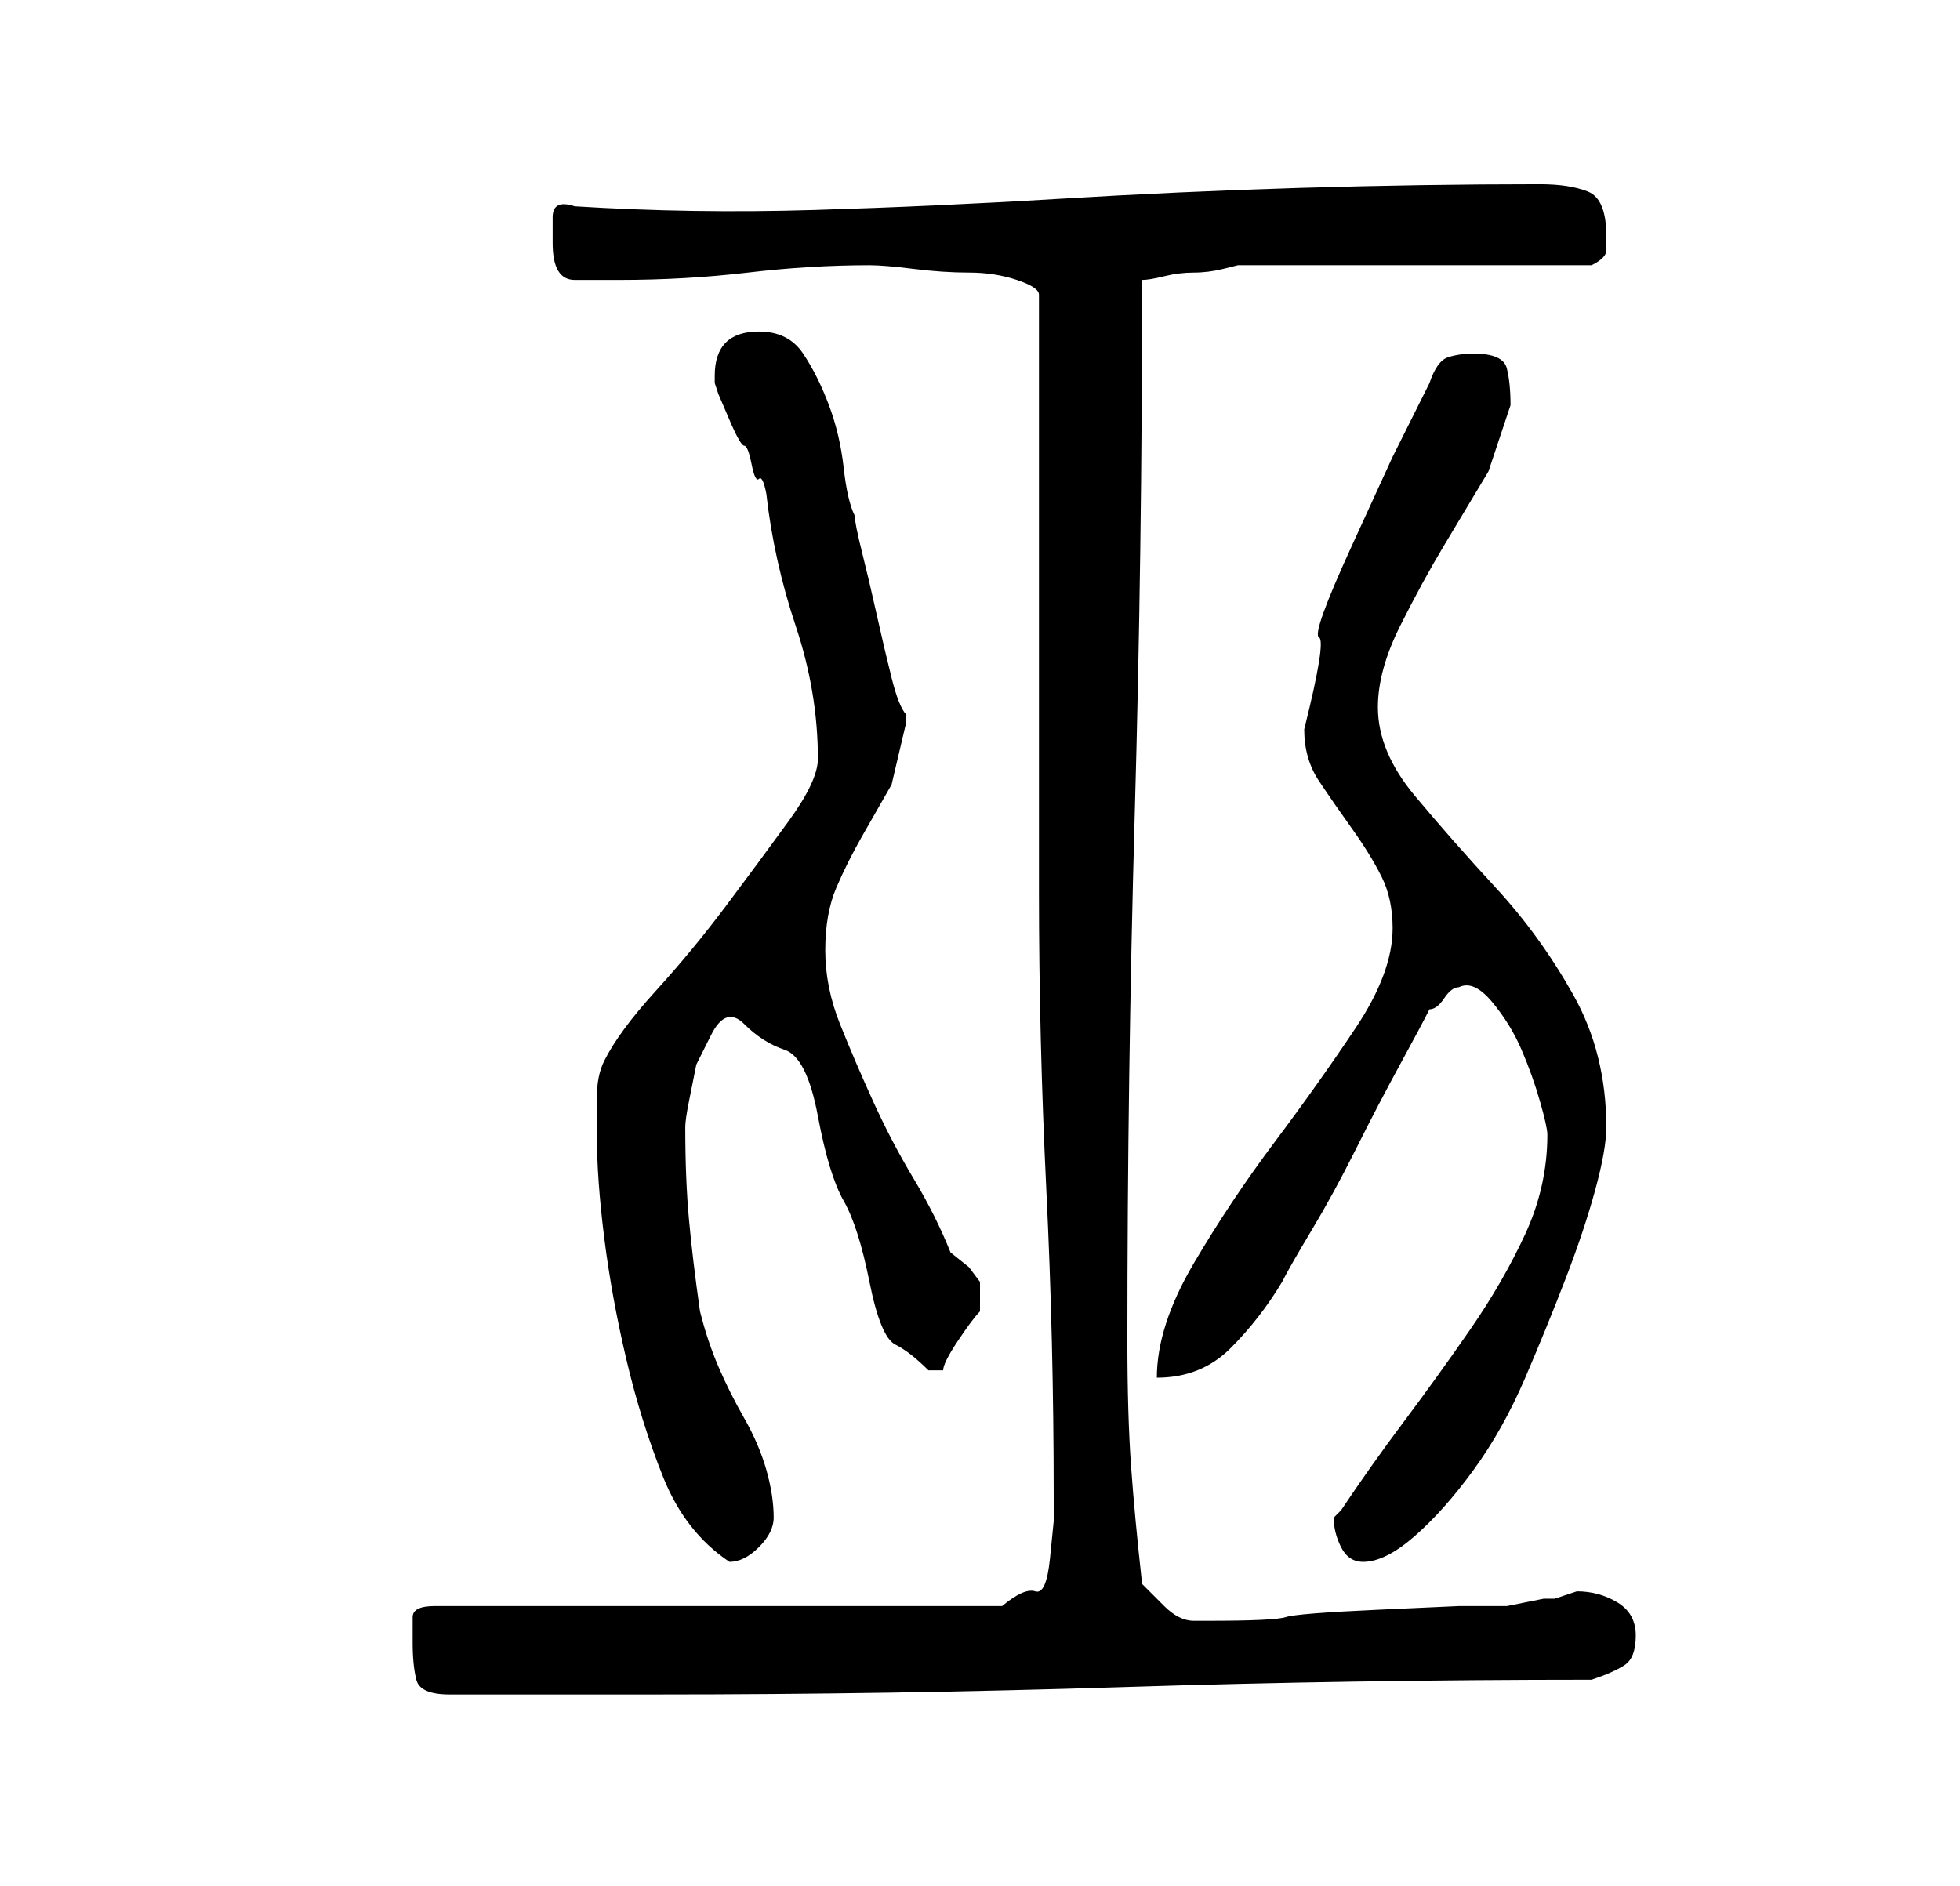 <?xml version="1.0" standalone="no"?>
<!DOCTYPE svg PUBLIC "-//W3C//DTD SVG 1.1//EN" "http://www.w3.org/Graphics/SVG/1.1/DTD/svg11.dtd" >
<svg xmlns="http://www.w3.org/2000/svg" xmlns:xlink="http://www.w3.org/1999/xlink" version="1.1" viewBox="-10 0 266 256">
   <path fill="currentColor"
d="M46 223q0 3 0.5 5t4.5 2h28q32 0 63.5 -1t63.5 -1q3 -1 4.5 -2t1.5 -4t-2.5 -4.5t-5.5 -1.5l-1.5 0.5l-1.5 0.5h-1.5t-2.5 0.5t-2.5 0.5h-1.5h-5t-11 0.5t-12.5 1t-10.5 0.5h-2q-2 0 -4 -2l-3 -3q-1 -9 -1.5 -16t-0.5 -17q0 -36 1 -71.5t1 -72.5q1 0 3 -0.5t4 -0.5
t4 -0.5l2 -0.5h10h14h15h9q2 -1 2 -2v-2q0 -5 -2.5 -6t-6.5 -1q-16 0 -32.5 0.5t-33 1.5t-33 1.5t-32.5 -0.5q-3 -1 -3 1.5v3.5q0 5 3 5h6q9 0 17.5 -1t16.5 -1q2 0 6 0.5t7.5 0.5t6.5 1t3 2v76v5q0 20 1 40.5t1 41.5v3.5t-0.5 5t-2 4.5t-4.5 2h-77q-3 0 -3 1.5v3.5zM71 154
q0 6 1 14t3 16.5t5 16t9 11.5v0q2 0 4 -2t2 -4q0 -3 -1 -6.5t-3 -7t-3.5 -7t-2.5 -7.5q-1 -7 -1.5 -12.5t-0.5 -12.5q0 -1 0.5 -3.5l1 -5t2 -4t4.5 -1.5t5.5 3.5t4.5 9t3.5 11.5t3.5 11t3.5 8.5t4.5 3.5h1h1q0 -1 2 -4t3 -4v-2v-2l-1.5 -2t-2.5 -2q-2 -5 -5 -10t-5.5 -10.5
t-4.5 -10.5t-2 -10t1.5 -8.5t3.5 -7l4 -7t2 -8.5v-1q-1 -1 -2 -5t-2 -8.5t-2 -8.5t-1 -5q-1 -2 -1.5 -6.5t-2 -8.5t-3.5 -7t-6 -3q-3 0 -4.5 1.5t-1.5 4.5v1l0.5 1.5t1.5 3.5t2 3.5t1 2.5t1 2t1 2q1 9 4 18t3 18q0 3 -4 8.5t-8.5 11.5t-9.5 11.5t-7 9.5q-1 2 -1 5v5z
M171 206q0 2 1 4t3 2q3 0 7 -3.5t8 -9t7 -12.5t5.5 -13.5t4 -12t1.5 -8.5q0 -10 -4.5 -18t-10.5 -14.5t-11 -12.5t-5 -12q0 -5 3 -11t6 -11l6 -10t3 -9q0 -3 -0.5 -5t-4.5 -2q-2 0 -3.5 0.5t-2.5 3.5l-5 10t-5.5 12t-4.5 12.5t-2 12.5q0 4 2 7t4.5 6.5t4 6.5t1.5 7
q0 6 -5 13.5t-11 15.5t-11 16.5t-5 15.5q6 0 10 -4t7 -9q1 -2 4 -7t6 -11t6 -11.5t4 -7.5q1 0 2 -1.5t2 -1.5q2 -1 4.5 2t4 6.5t2.5 7t1 4.5q0 7 -3 13.5t-7.5 13t-9 12.5t-8.5 12l-0.5 0.5z" />
</svg>
